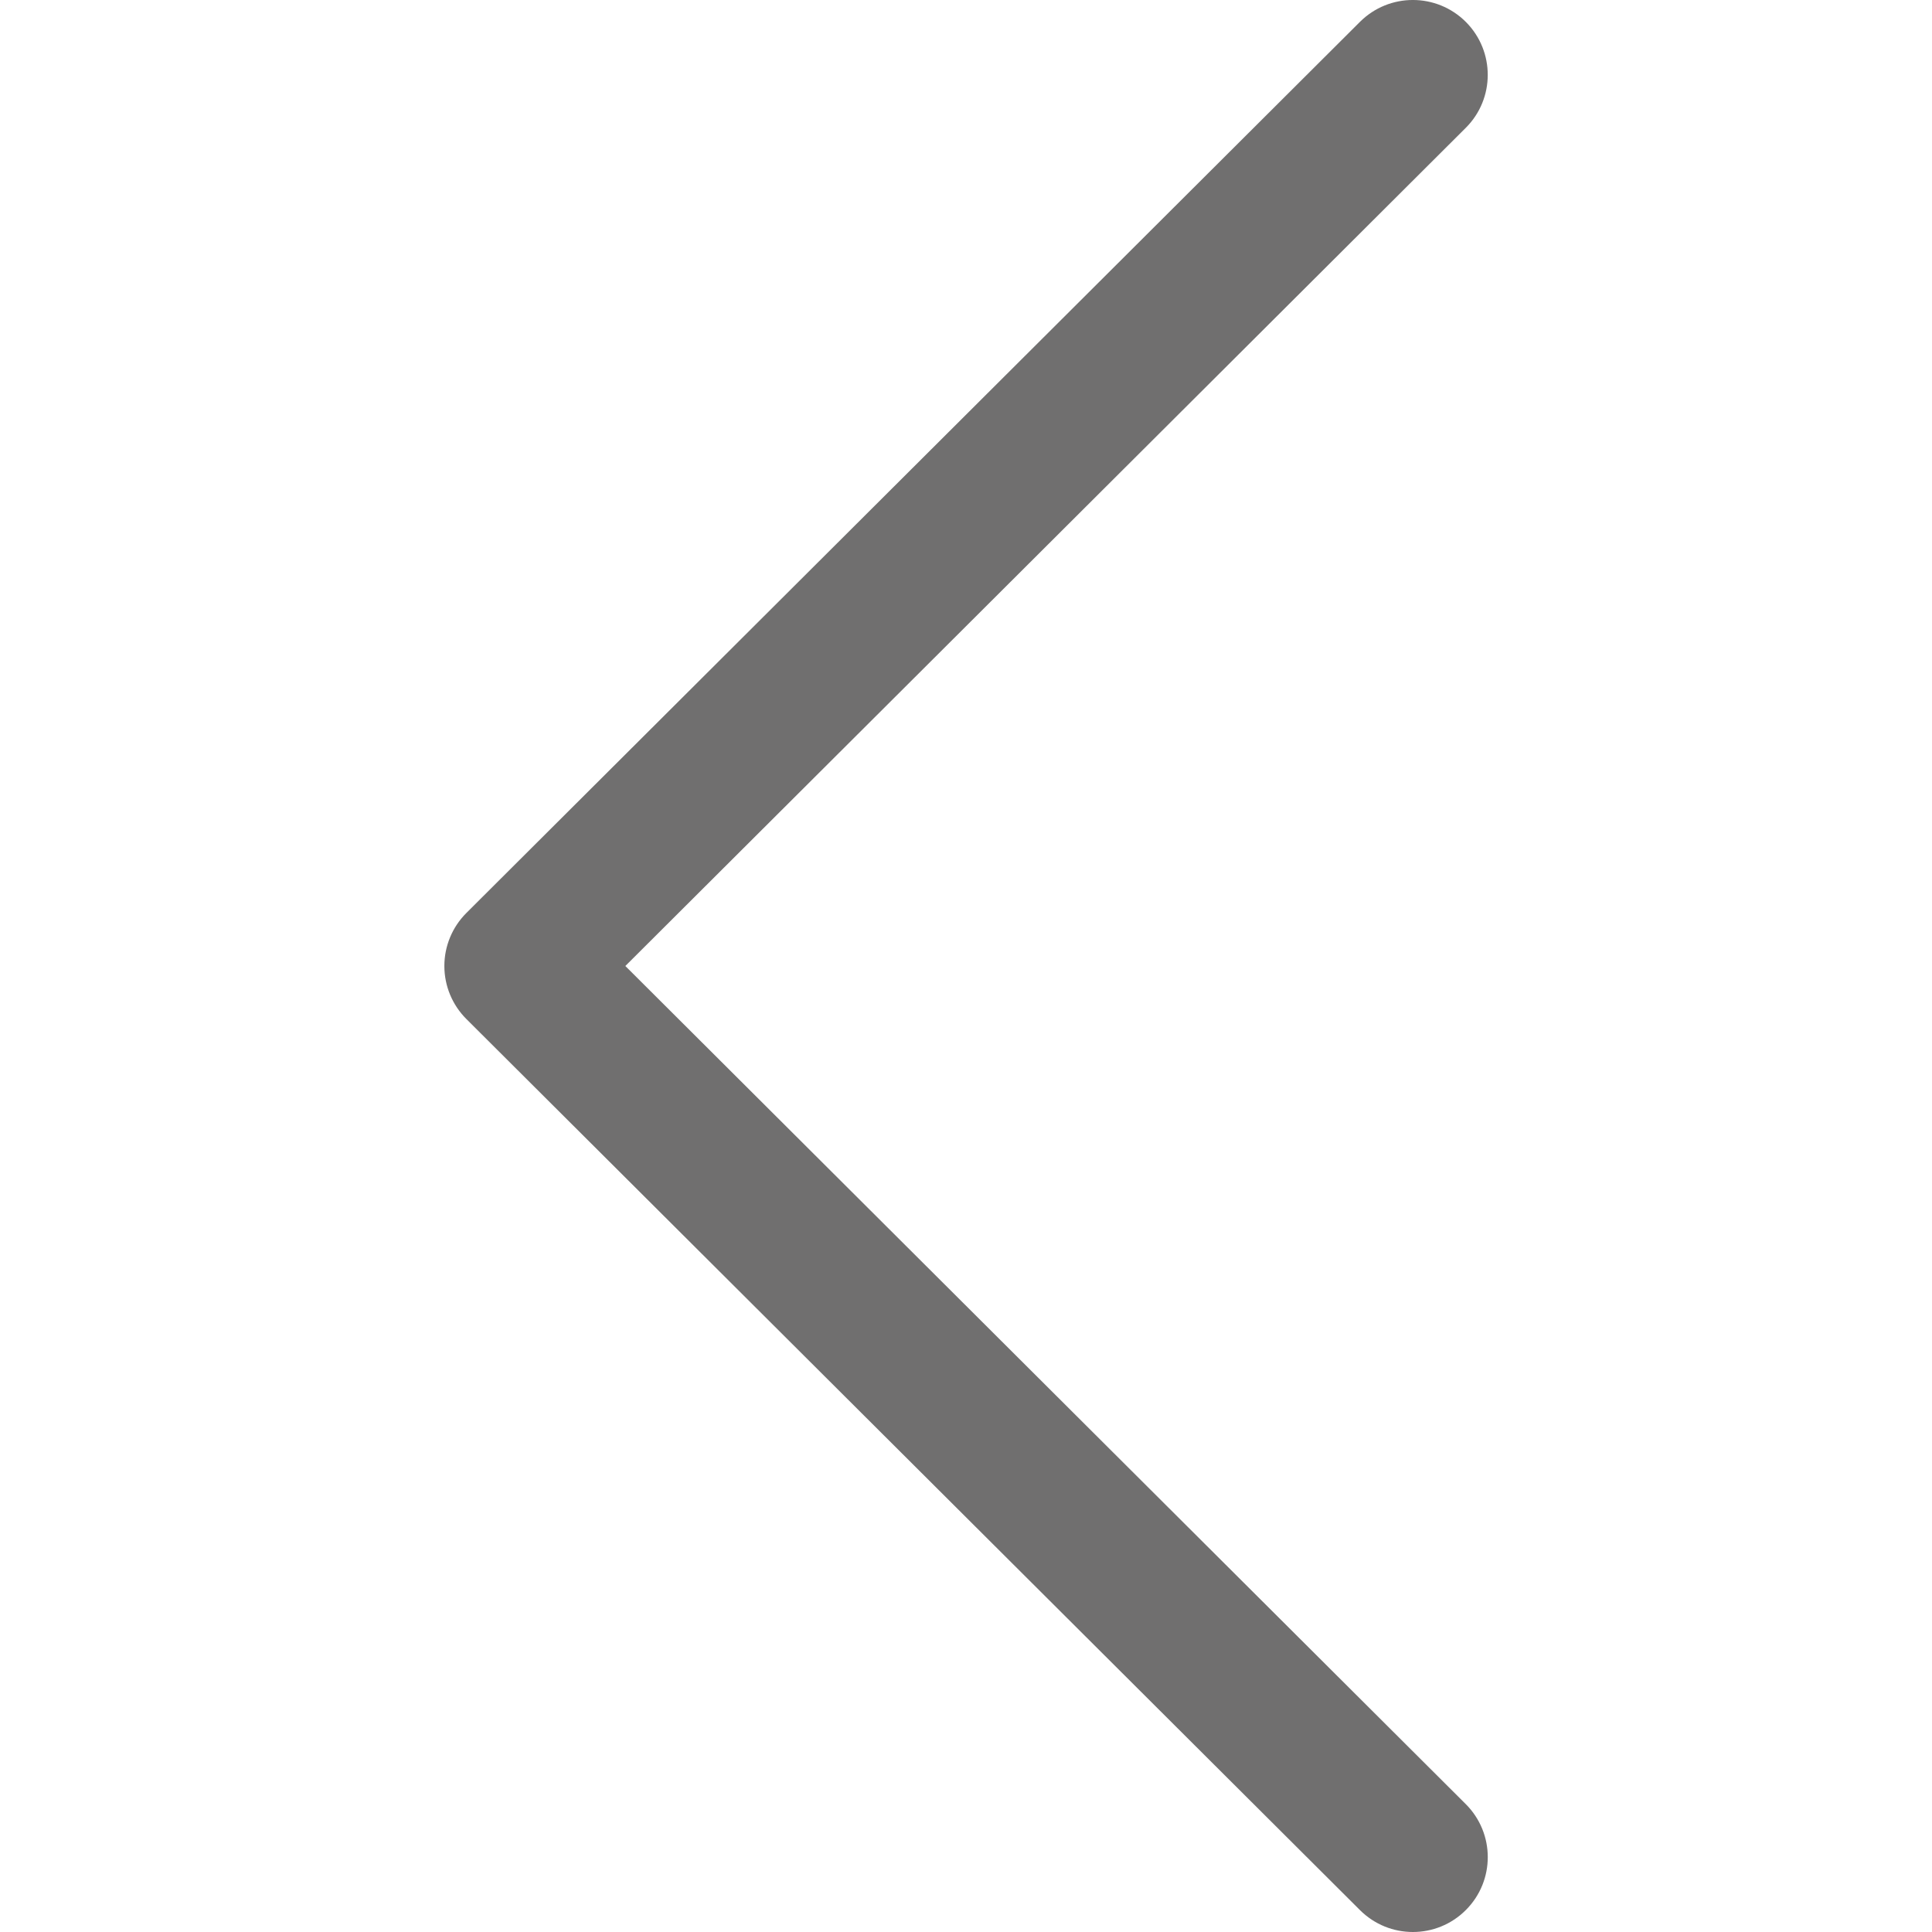 <svg width="40" height="40" viewBox="0 0 40 40" fill="none" xmlns="http://www.w3.org/2000/svg">
<g clip-path="url(#clip0_445_2650)">
<path d="M9.656 18.902L28.157 0.452C28.763 -0.152 29.744 -0.151 30.35 0.455C30.954 1.062 30.953 2.044 30.346 2.648L12.947 20L30.347 37.352C30.953 37.957 30.955 38.938 30.35 39.544C30.047 39.848 29.649 40 29.252 40C28.856 40 28.46 39.849 28.157 39.547L9.656 21.098C9.364 20.807 9.2 20.412 9.2 20C9.2 19.588 9.364 19.193 9.656 18.902Z" fill="#706F6F"/>
</g>
<defs>
<clipPath id="clip0_445_2650">
<rect width="40" height="40" fill="white" transform="matrix(-1 0 0 1 40.002 0)"/>
</clipPath>
</defs>
</svg>
